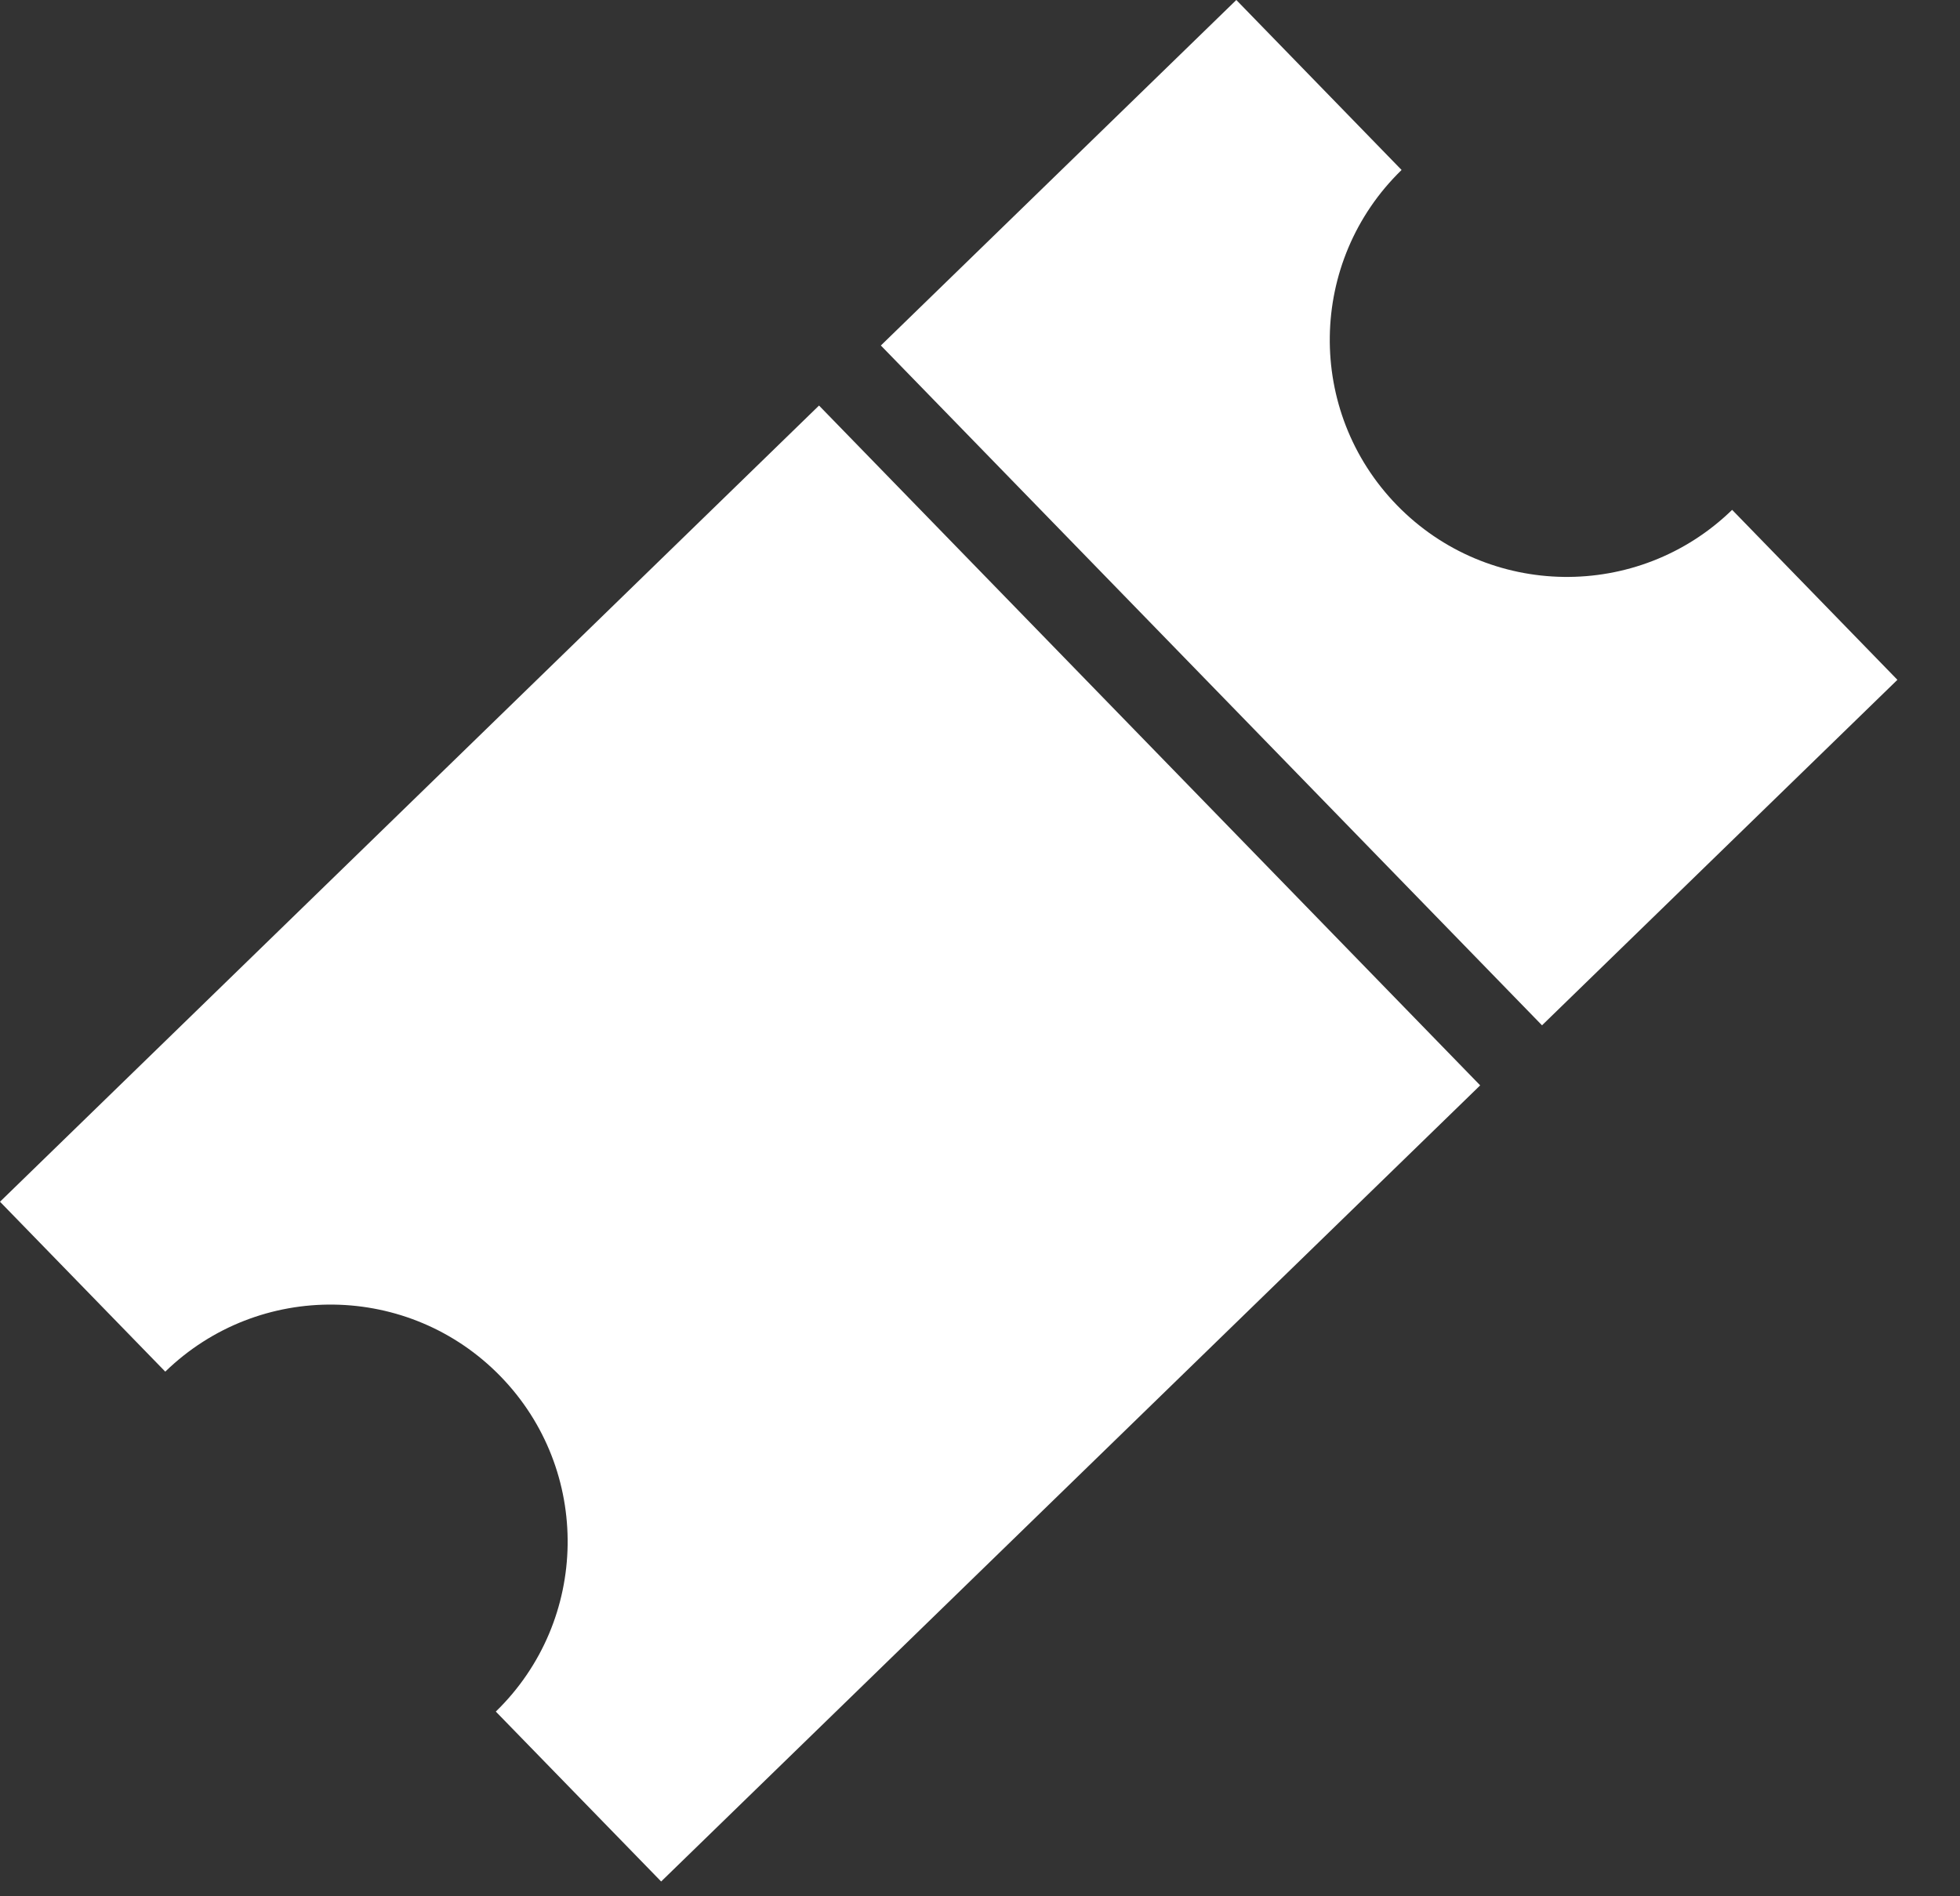 <svg width="31" height="30" viewBox="0 0 31 30" fill="none" xmlns="http://www.w3.org/2000/svg">
<rect x="0" y="0" width="31" height="30" fill="#333333" stroke="none"/>
<path d="M0 19.012L2.614 21.7C4.099 20.257 6.473 20.29 7.917 21.775C9.361 23.26 9.327 25.634 7.842 27.078L10.457 29.766L23.411 17.171L12.954 6.416L0 19.012ZM13.932 5.466L24.389 16.221L30.01 10.755L27.396 8.066C25.911 9.51 23.537 9.476 22.093 7.991C20.65 6.506 20.683 4.132 22.168 2.689L19.554 -5.23287e-05L13.932 5.466Z" fill="white"/>
</svg>
